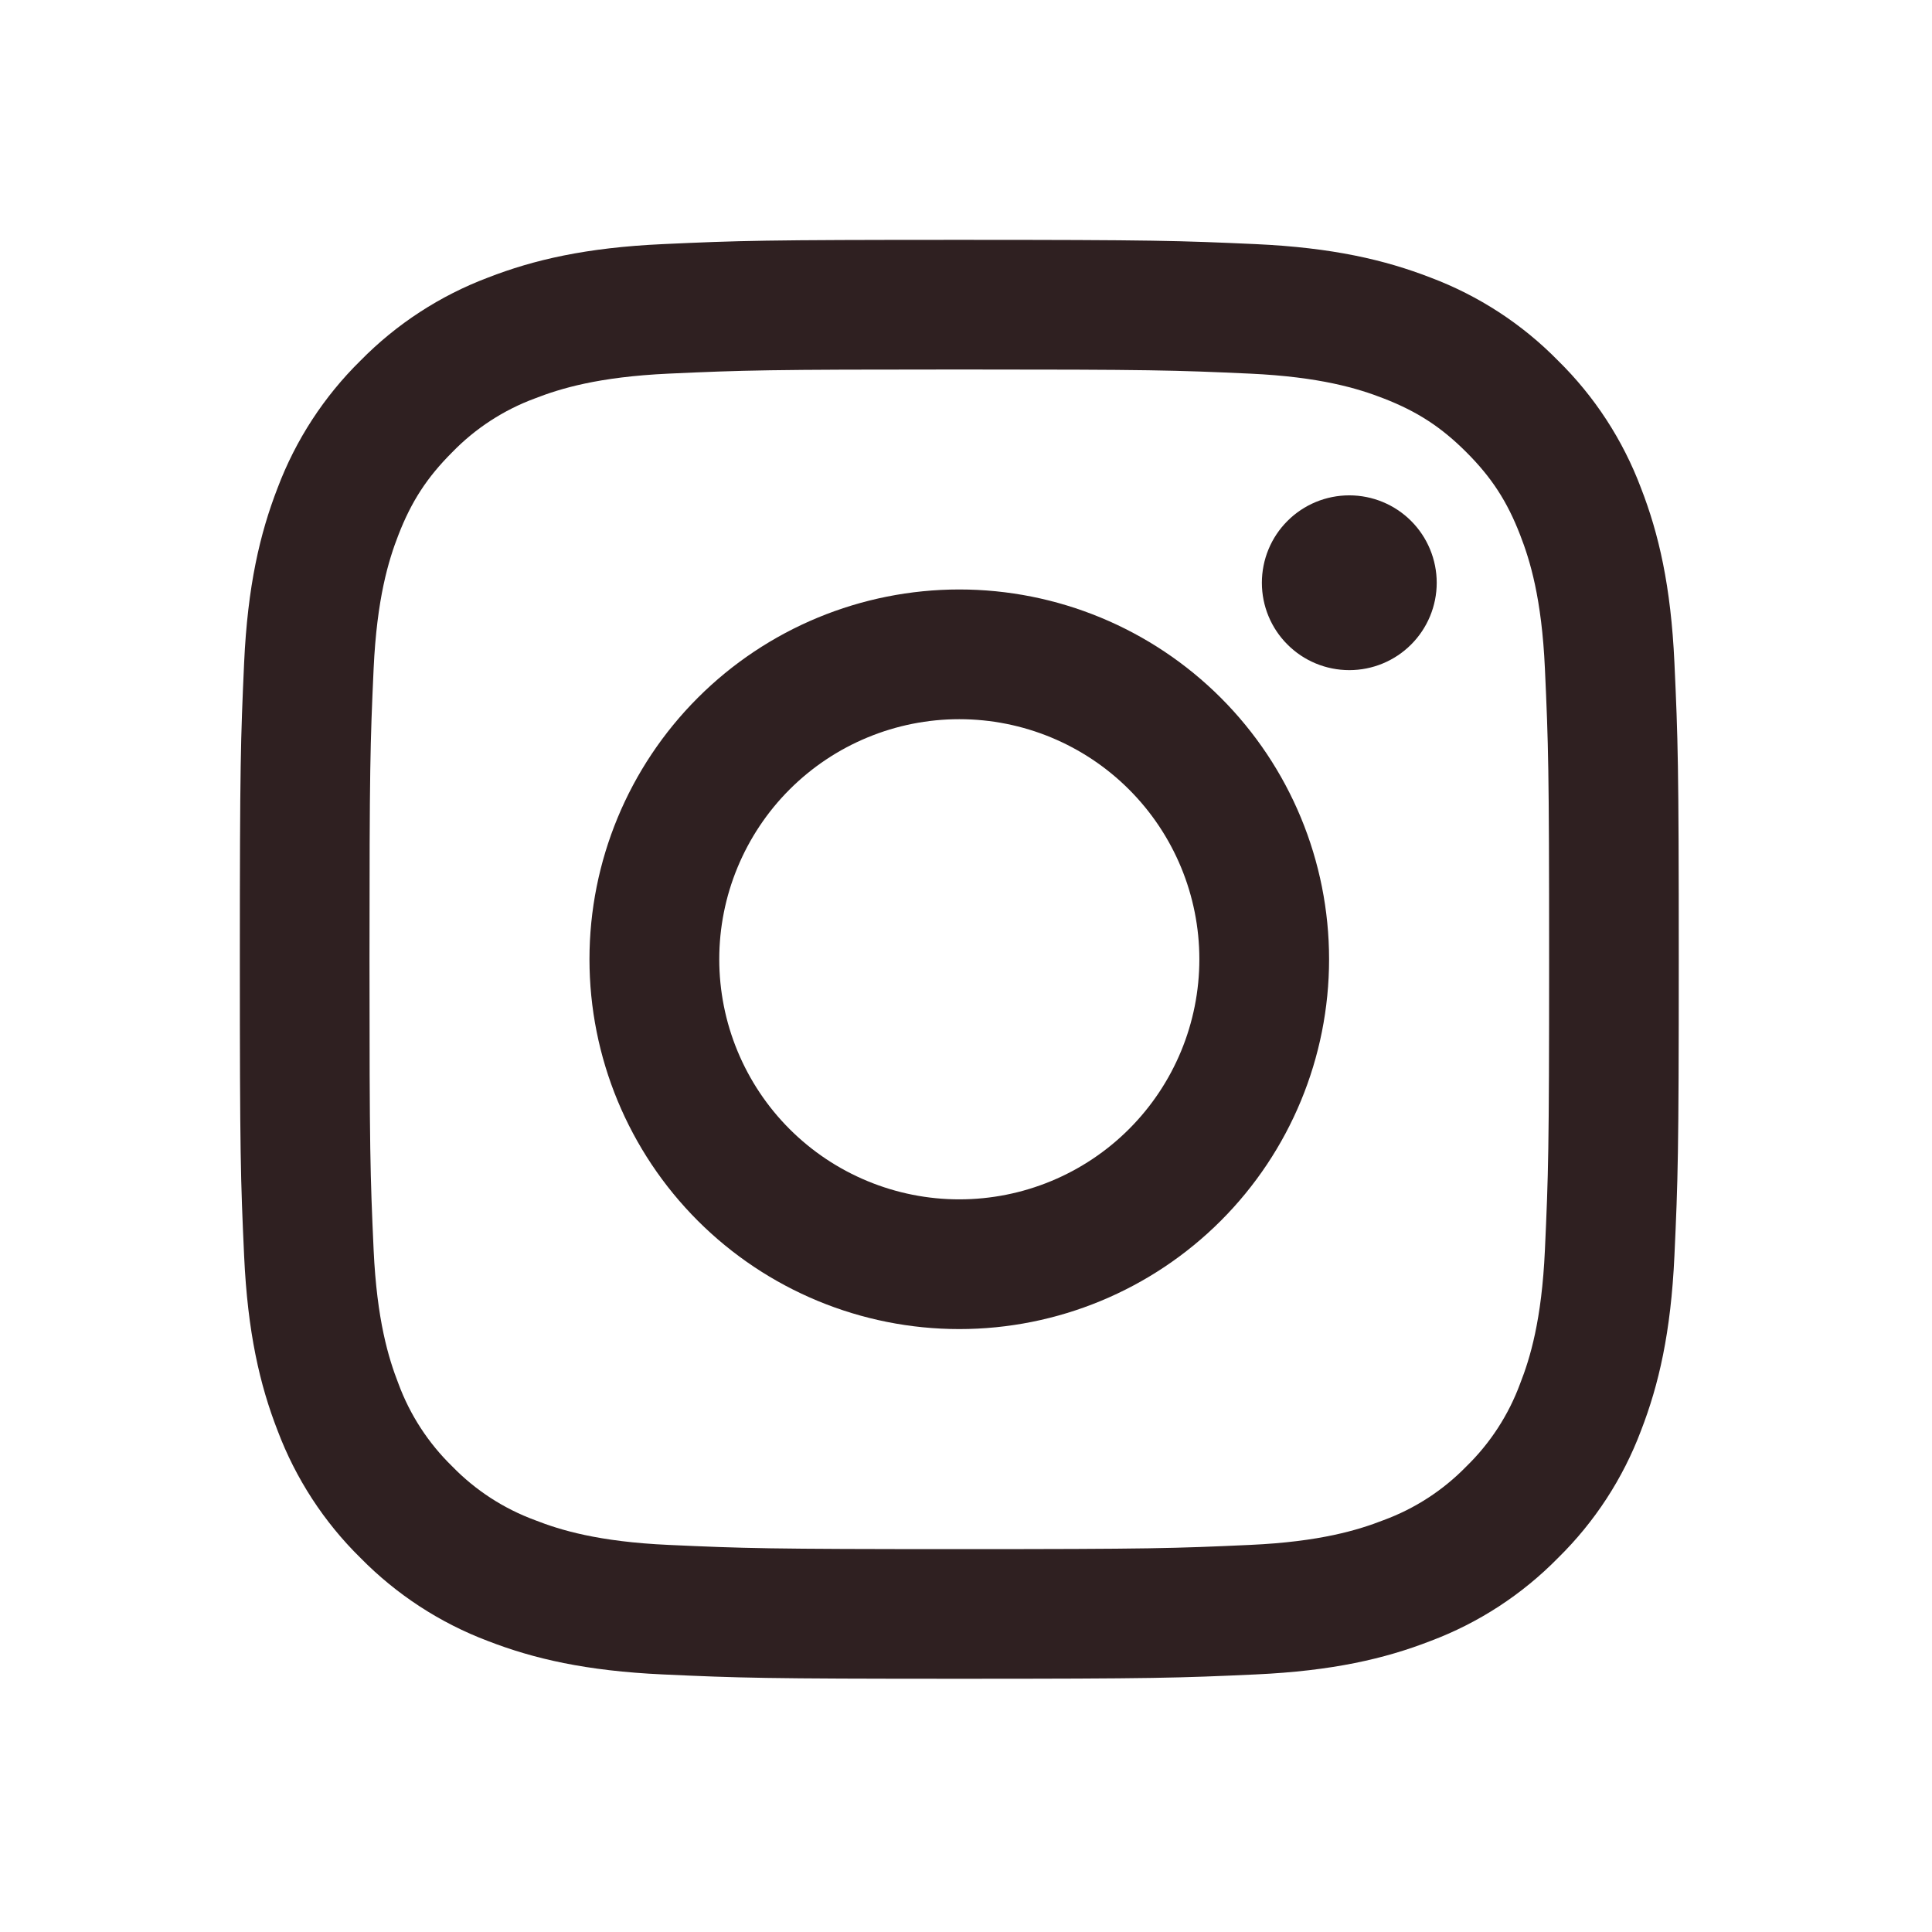 <svg width="28" height="28" viewBox="0 0 28 28" fill="none" xmlns="http://www.w3.org/2000/svg">
<path fill-rule="evenodd" clip-rule="evenodd" d="M13.903 3.476C11.071 3.476 10.716 3.487 9.604 3.538C8.494 3.589 7.735 3.765 7.072 4.023C6.377 4.285 5.747 4.695 5.225 5.226C4.695 5.747 4.285 6.377 4.023 7.072C3.766 7.735 3.589 8.494 3.538 9.605C3.488 10.716 3.476 11.07 3.476 13.903C3.476 16.735 3.487 17.089 3.538 18.201C3.589 19.311 3.765 20.07 4.023 20.733C4.285 21.428 4.695 22.059 5.226 22.58C5.747 23.11 6.377 23.521 7.072 23.783C7.735 24.04 8.494 24.216 9.604 24.267C10.716 24.318 11.071 24.33 13.903 24.33C16.735 24.33 17.089 24.318 18.201 24.267C19.311 24.216 20.07 24.04 20.733 23.782C21.428 23.521 22.059 23.11 22.58 22.579C23.11 22.059 23.521 21.429 23.783 20.733C24.04 20.07 24.216 19.311 24.267 18.201C24.318 17.089 24.33 16.735 24.33 13.903C24.33 11.071 24.318 10.716 24.267 9.604C24.216 8.494 24.04 7.735 23.782 7.072C23.52 6.376 23.11 5.746 22.579 5.225C22.059 4.695 21.429 4.285 20.733 4.023C20.07 3.766 19.311 3.589 18.201 3.538C17.089 3.488 16.735 3.476 13.903 3.476ZM13.903 5.355C16.687 5.355 17.017 5.365 18.117 5.415C19.133 5.462 19.685 5.631 20.052 5.774C20.539 5.963 20.887 6.189 21.252 6.554C21.617 6.919 21.843 7.266 22.031 7.753C22.174 8.12 22.344 8.672 22.39 9.689C22.44 10.788 22.451 11.119 22.451 13.903C22.451 16.687 22.44 17.017 22.39 18.117C22.344 19.133 22.175 19.685 22.031 20.052C21.864 20.505 21.598 20.915 21.252 21.252C20.915 21.598 20.506 21.864 20.052 22.031C19.685 22.174 19.133 22.344 18.117 22.39C17.017 22.44 16.687 22.451 13.903 22.451C11.118 22.451 10.788 22.44 9.689 22.39C8.672 22.344 8.12 22.175 7.753 22.031C7.3 21.864 6.89 21.598 6.554 21.252C6.208 20.915 5.941 20.505 5.774 20.052C5.631 19.685 5.462 19.133 5.415 18.117C5.365 17.017 5.355 16.687 5.355 13.903C5.355 11.119 5.365 10.788 5.415 9.689C5.462 8.672 5.631 8.12 5.774 7.753C5.963 7.266 6.189 6.919 6.554 6.554C6.89 6.208 7.3 5.941 7.753 5.774C8.12 5.631 8.672 5.462 9.689 5.415C10.788 5.365 11.119 5.355 13.903 5.355V5.355Z" fill="#2F2021"/>
<path fill-rule="evenodd" clip-rule="evenodd" d="M13.903 17.382C13.446 17.382 12.994 17.292 12.572 17.117C12.149 16.942 11.766 16.686 11.443 16.363C11.12 16.04 10.864 15.656 10.689 15.234C10.514 14.812 10.424 14.359 10.424 13.902C10.424 13.445 10.514 12.993 10.689 12.571C10.864 12.149 11.12 11.765 11.443 11.442C11.766 11.119 12.149 10.863 12.572 10.688C12.994 10.513 13.446 10.423 13.903 10.423C14.826 10.423 15.711 10.79 16.363 11.442C17.016 12.095 17.382 12.98 17.382 13.902C17.382 14.825 17.016 15.71 16.363 16.363C15.711 17.015 14.826 17.382 13.903 17.382V17.382ZM13.903 8.543C12.482 8.543 11.118 9.108 10.113 10.113C9.108 11.118 8.543 12.481 8.543 13.902C8.543 15.324 9.108 16.687 10.113 17.692C11.118 18.697 12.482 19.262 13.903 19.262C15.324 19.262 16.688 18.697 17.693 17.692C18.698 16.687 19.262 15.324 19.262 13.902C19.262 12.481 18.698 11.118 17.693 10.113C16.688 9.108 15.324 8.543 13.903 8.543V8.543ZM20.822 8.446C20.822 8.782 20.688 9.104 20.451 9.341C20.213 9.579 19.891 9.712 19.555 9.712C19.219 9.712 18.896 9.579 18.659 9.341C18.421 9.104 18.288 8.782 18.288 8.446C18.288 8.11 18.421 7.787 18.659 7.55C18.896 7.312 19.219 7.179 19.555 7.179C19.891 7.179 20.213 7.312 20.451 7.55C20.688 7.787 20.822 8.11 20.822 8.446" fill="#2F2021"/>
</svg>
